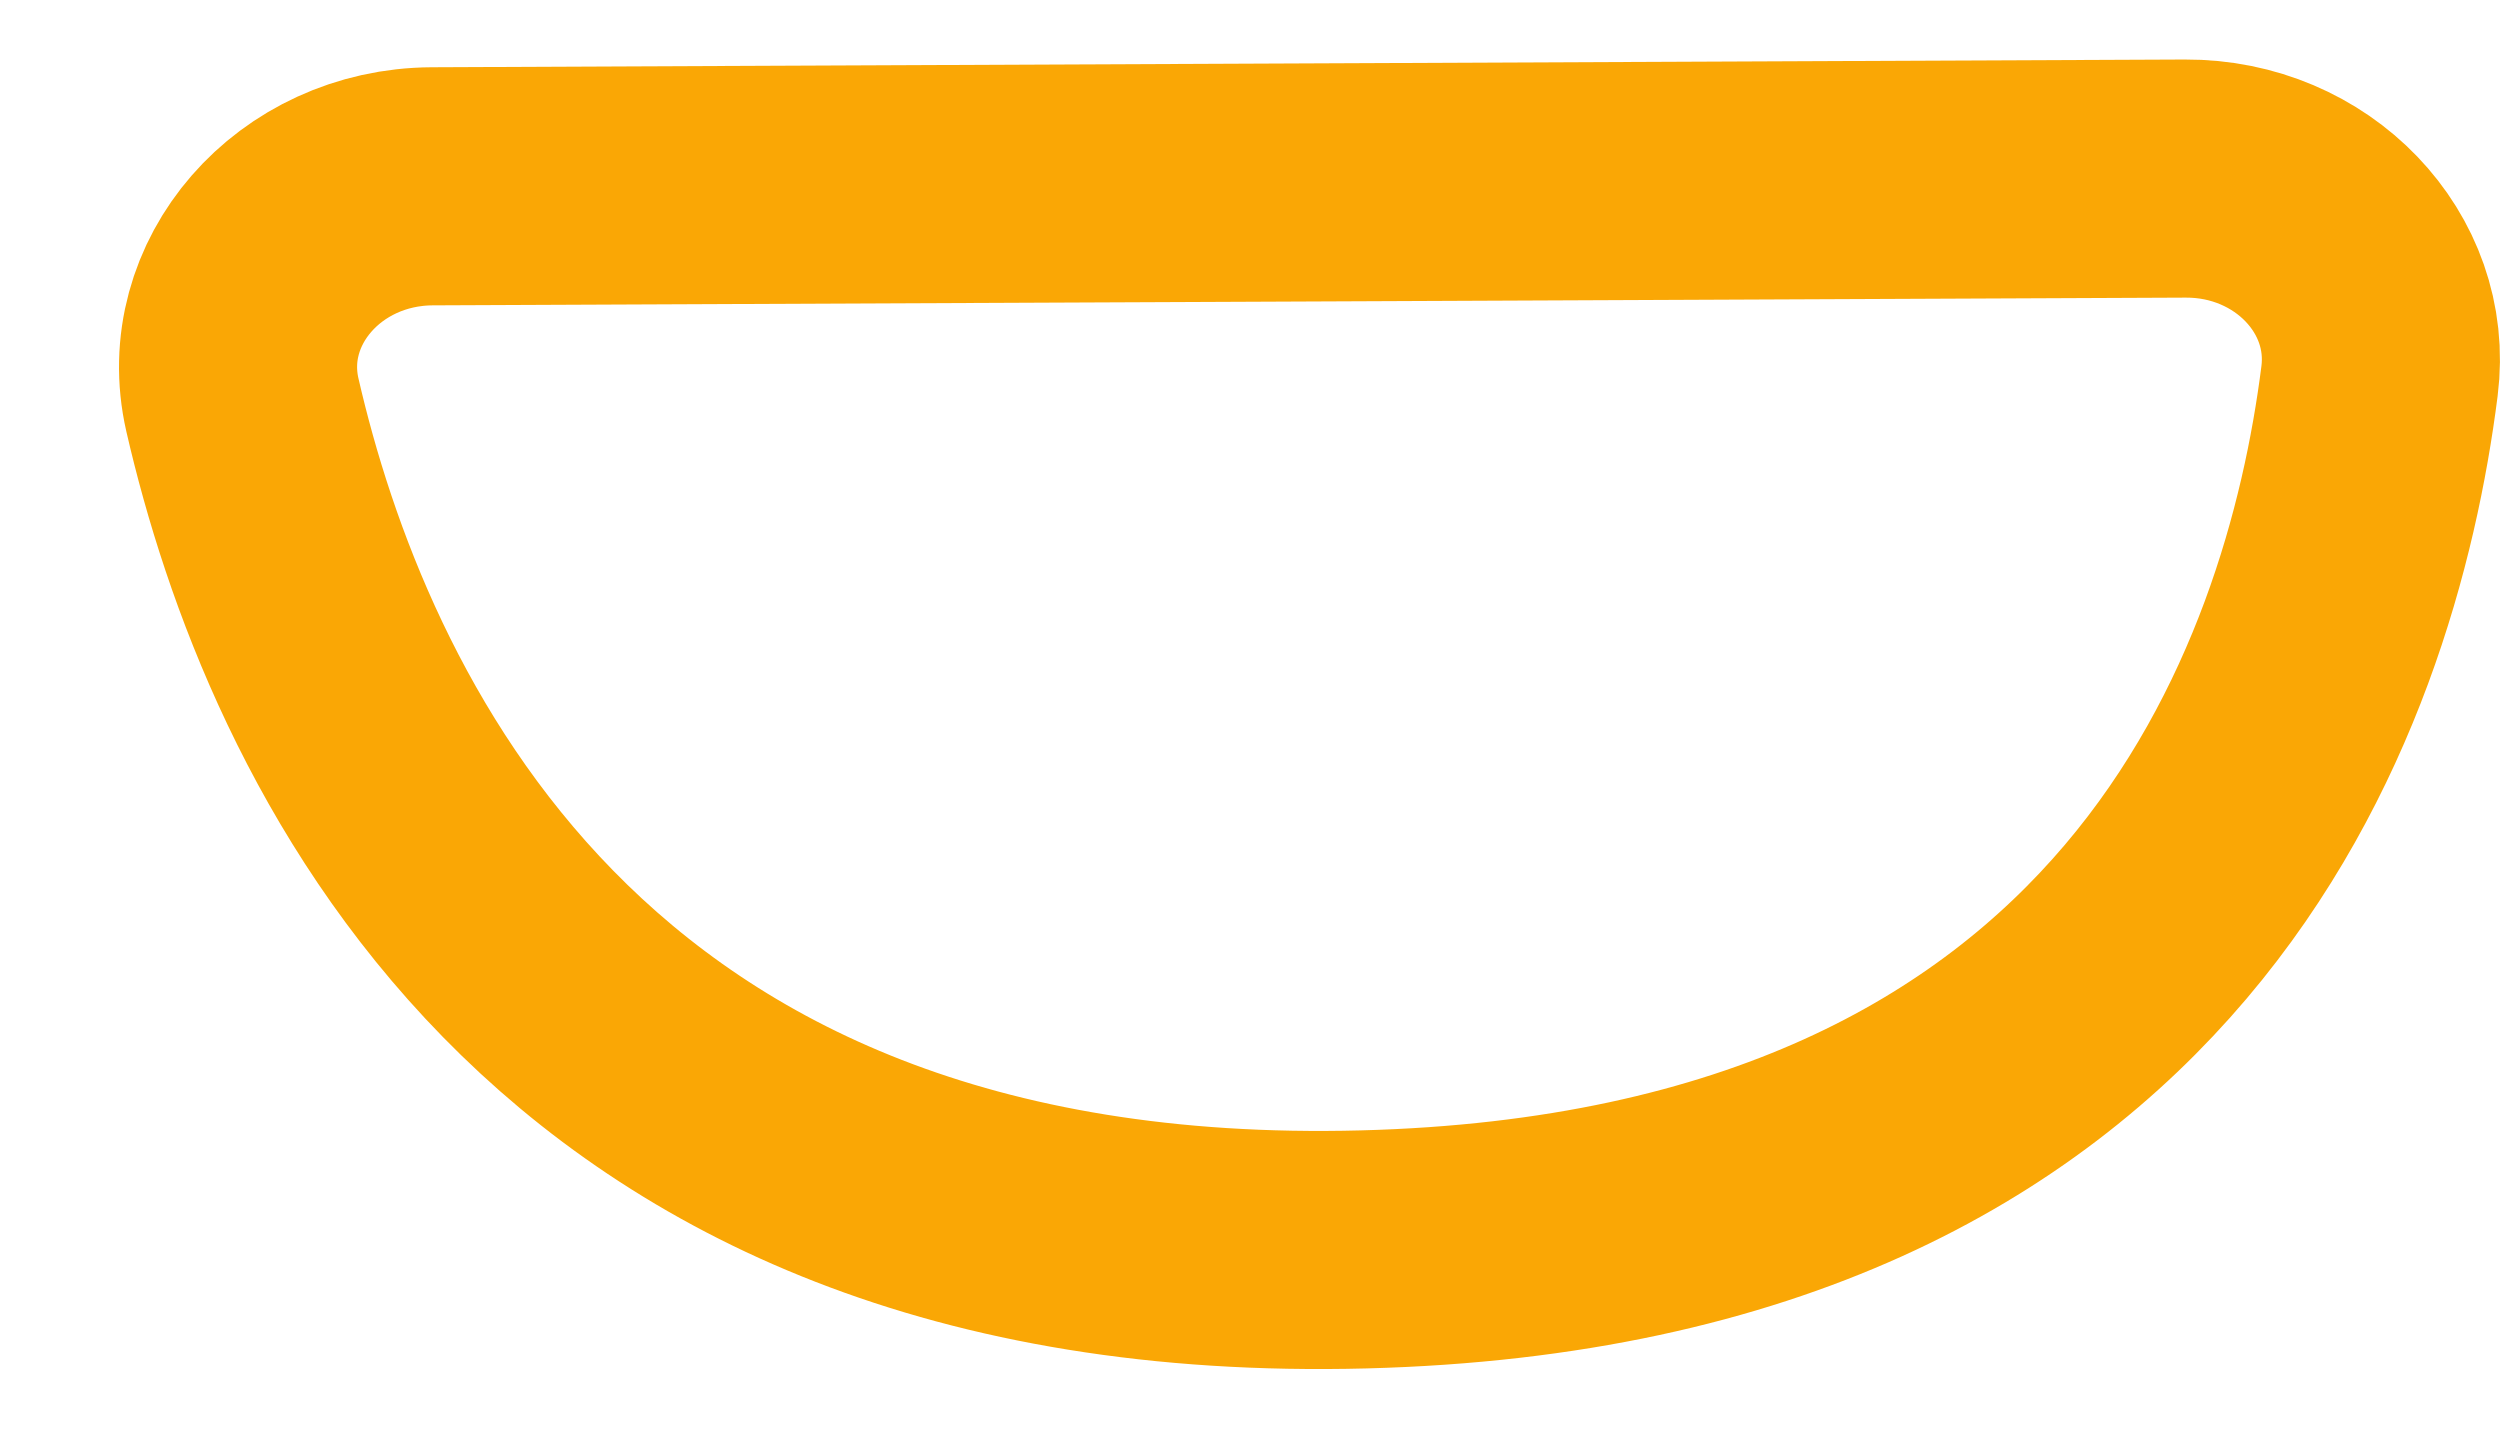 <svg width="21" height="12" viewBox="0 0 21 12" fill="none" xmlns="http://www.w3.org/2000/svg">
    <path fill-rule="evenodd" clip-rule="evenodd"
        d="M3.63 1.565L18.356 1.5C19.338 1.495 20.104 2.292 19.988 3.201C19.663 5.763 18.142 10.321 11.455 10.495C4.684 10.672 2.648 6.062 2.036 3.401C1.82 2.458 2.596 1.57 3.63 1.565Z"
        stroke="#FAA705" stroke-width="2" stroke-linecap="round" stroke-linejoin="round" />
</svg>
